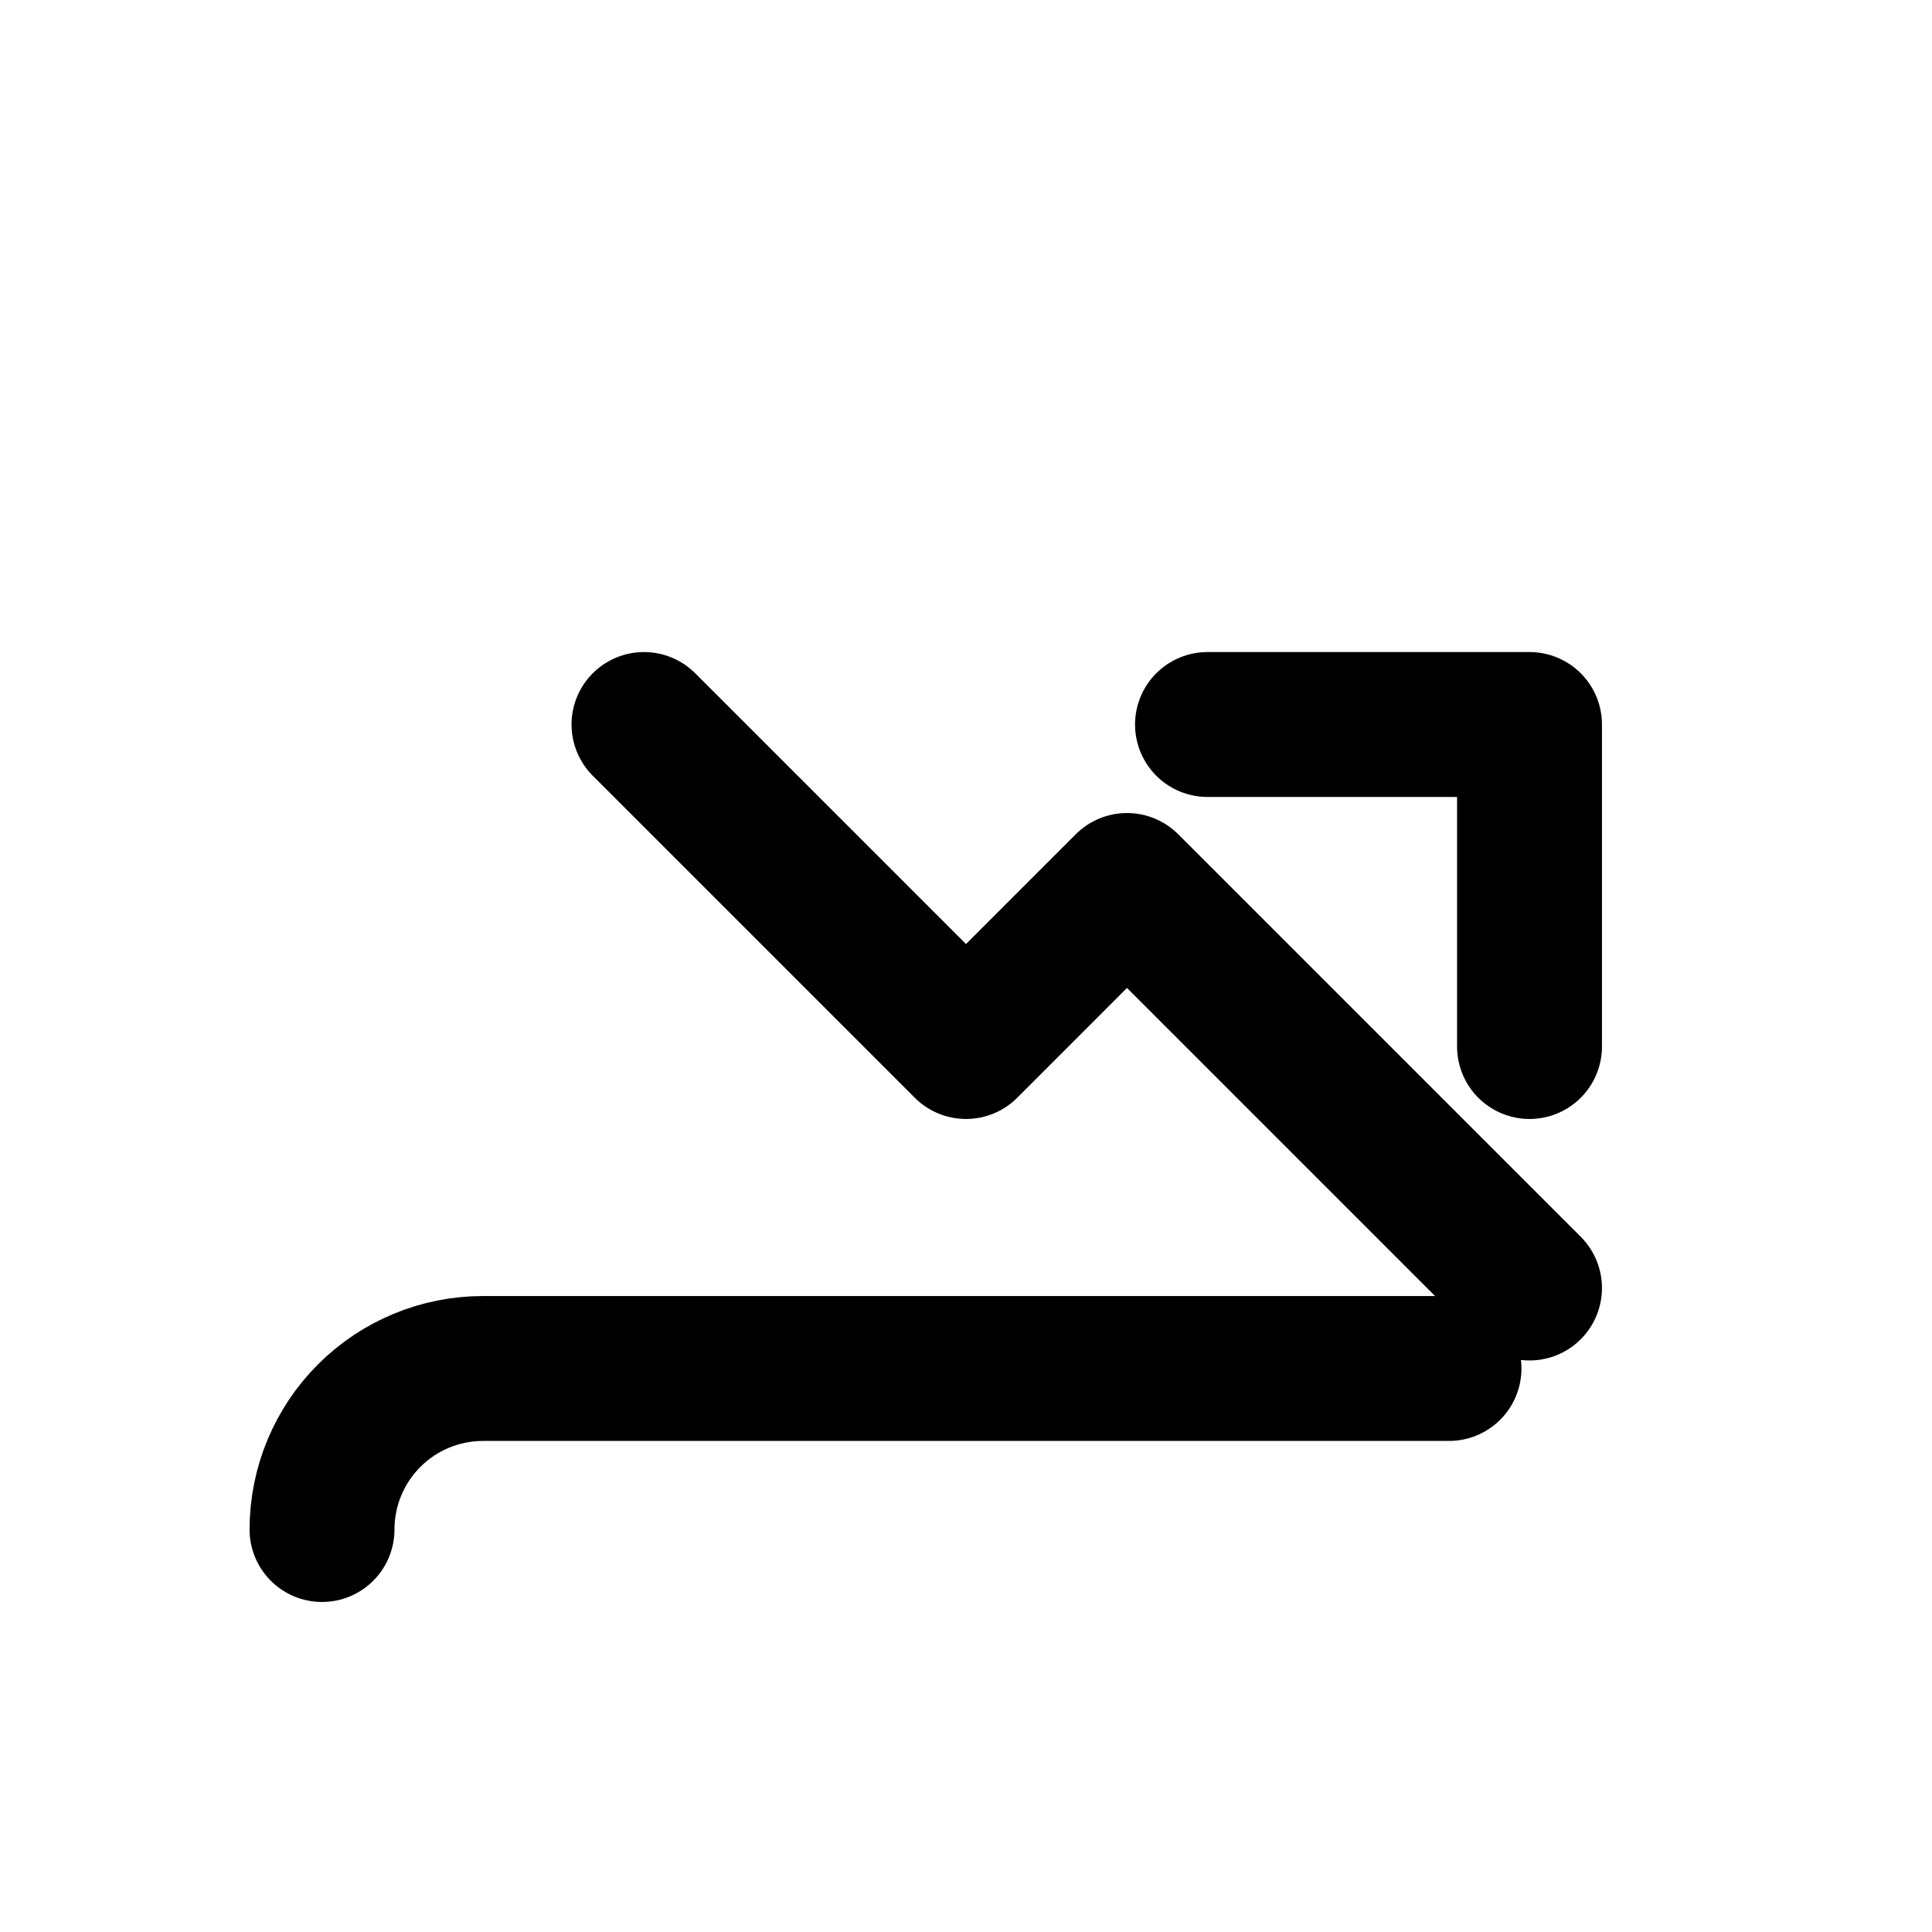 <?xml version="1.0" encoding="UTF-8"?>
<svg width="40" height="40" viewBox="0 0 40 40" fill="none" xmlns="http://www.w3.org/2000/svg">
  <path d="M6.667 31.667C6.667 30.783 7.018 29.935 7.643 29.31C8.268 28.684 9.116 28.333 10 28.333H30" stroke="black" stroke-width="3" stroke-linecap="round" stroke-linejoin="round"/>
  <path d="M13.333 15L20 21.667L23.333 18.333L31.667 26.667" stroke="black" stroke-width="3" stroke-linecap="round" stroke-linejoin="round"/>
  <path d="M25 15H31.667V21.667" stroke="black" stroke-width="3" stroke-linecap="round" stroke-linejoin="round"/>
</svg>
